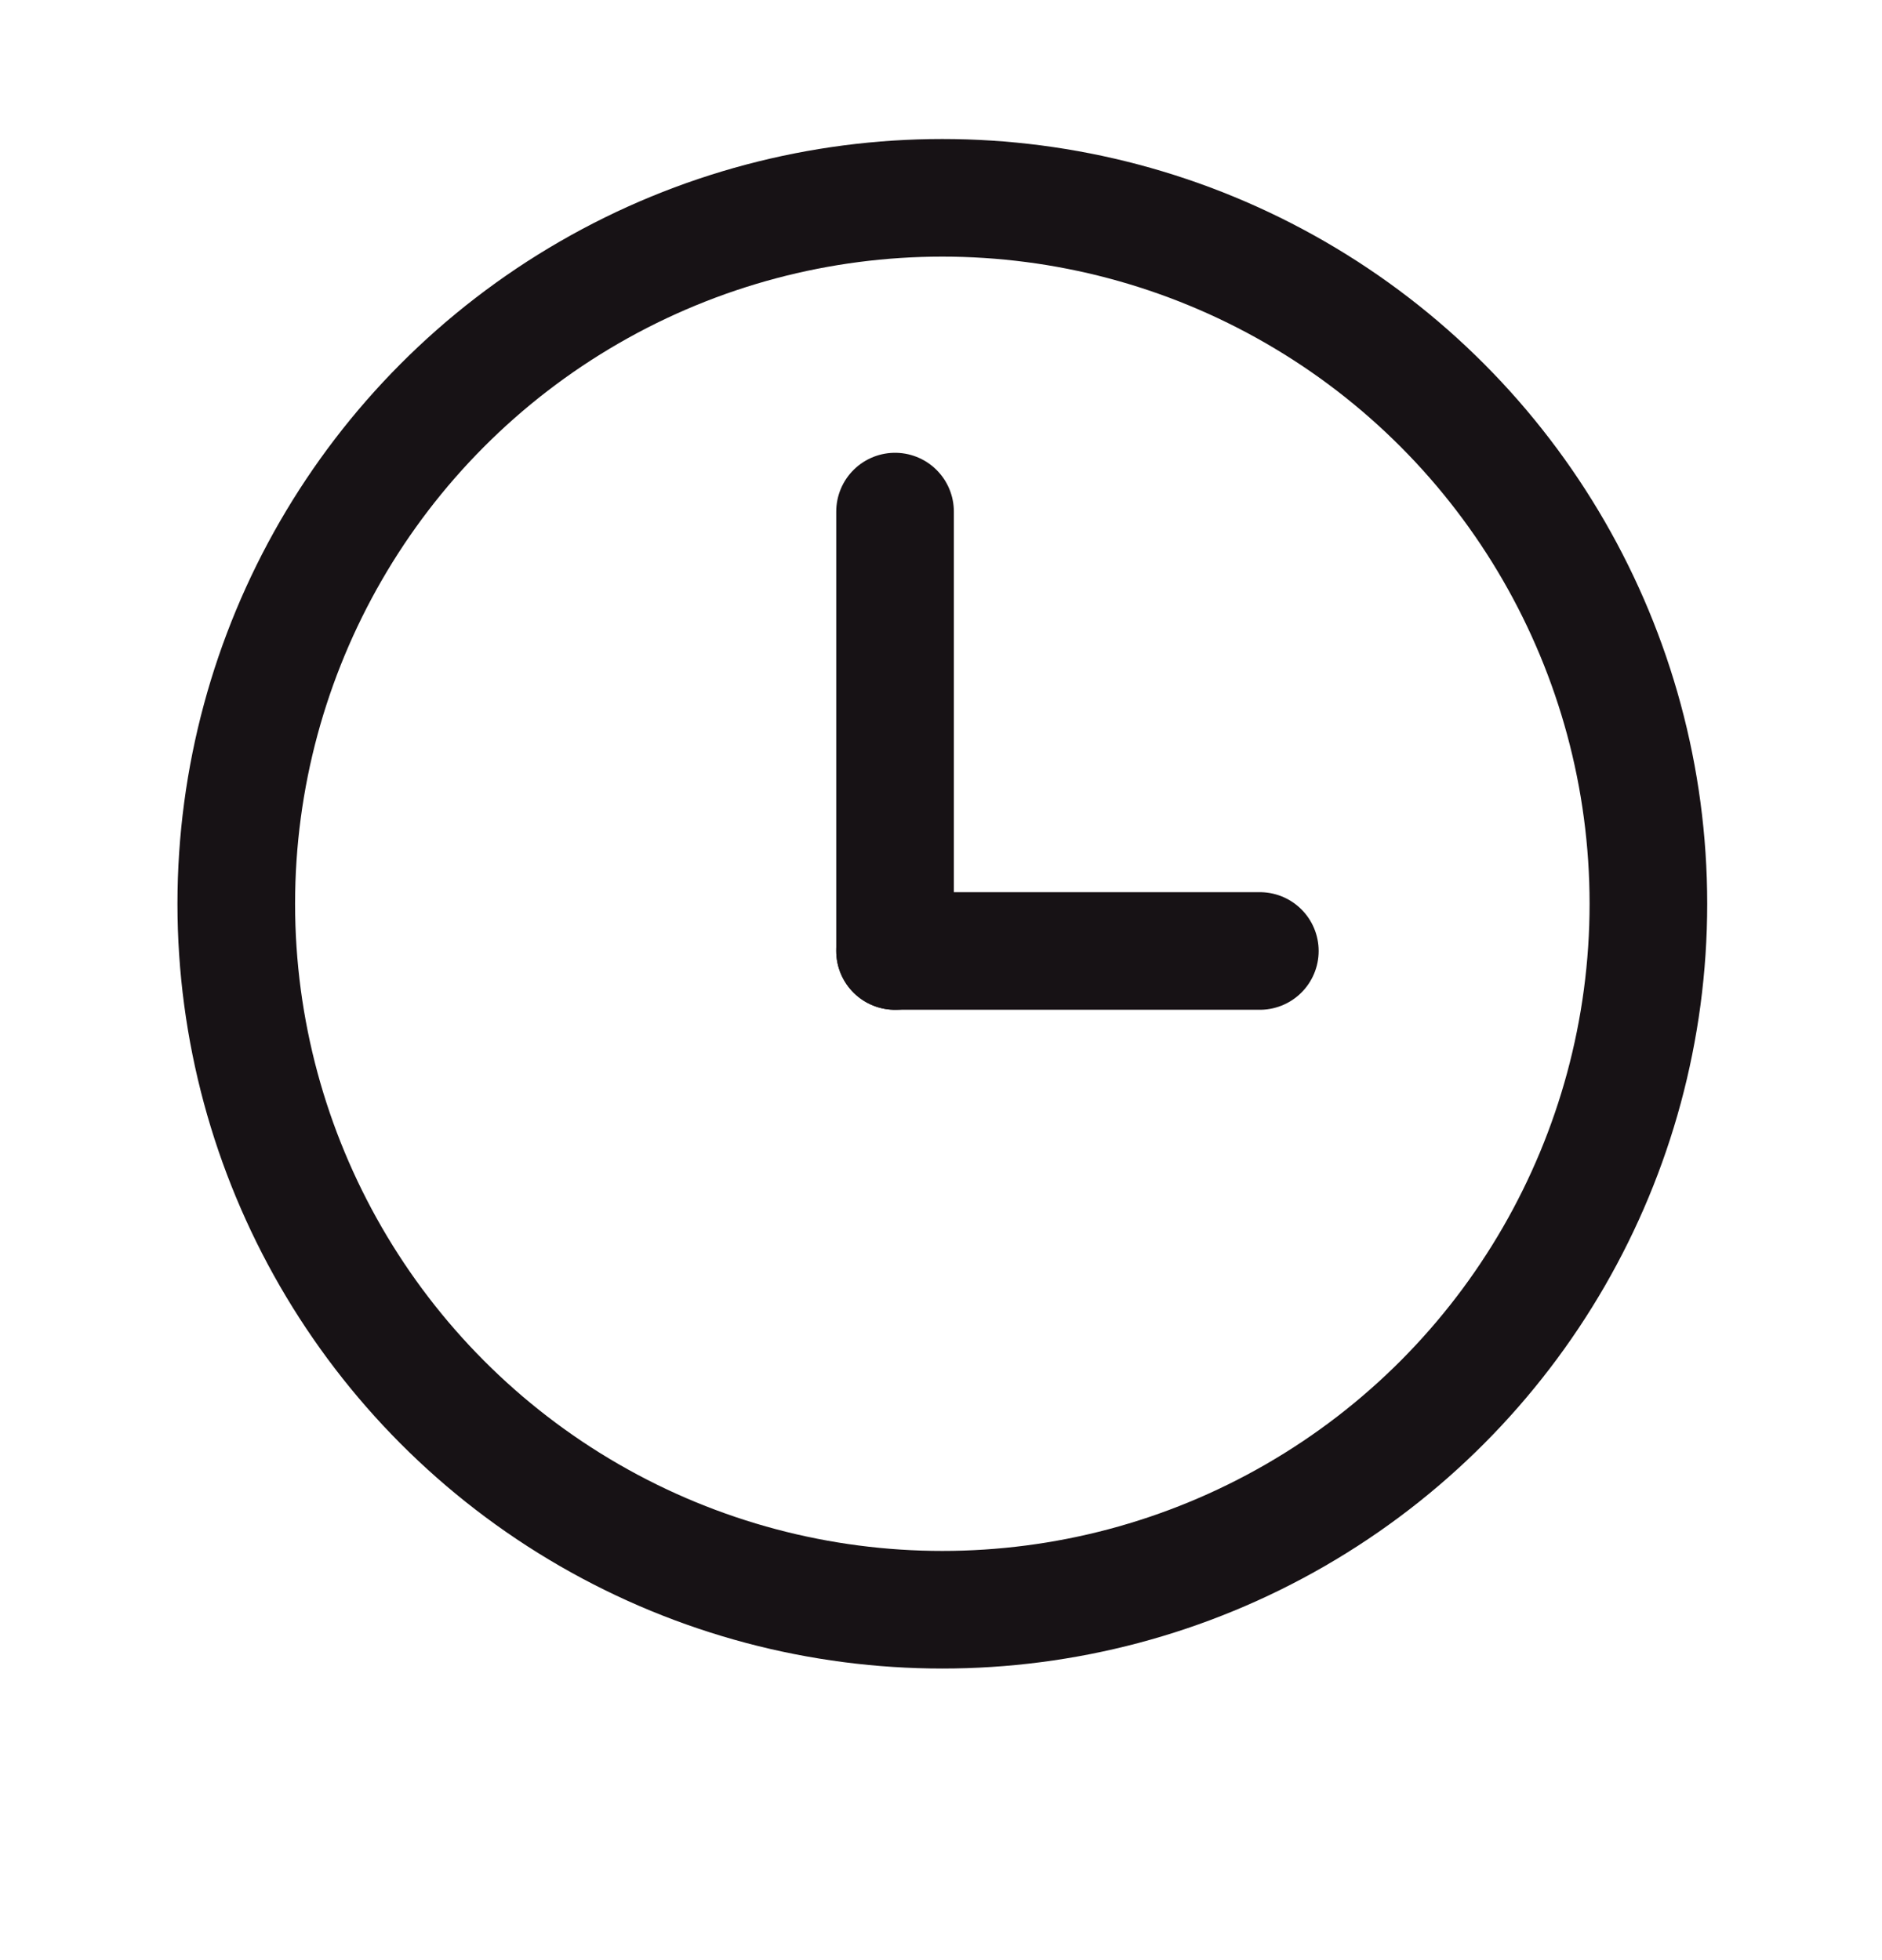 <svg width="24" height="25" viewBox="0 0 24 25" fill="none" xmlns="http://www.w3.org/2000/svg">
<path d="M16.066 12.129H11.414" stroke="#171215" stroke-width="1.5" stroke-linecap="round" stroke-linejoin="round"/>
<circle cx="12.017" cy="11.527" r="9.004" stroke="#171215" stroke-width="1.5" stroke-linecap="round" stroke-linejoin="round"/>
<path d="M11.414 12.129V6.525" stroke="#171215" stroke-width="1.5" stroke-linecap="round" stroke-linejoin="round"/>
</svg>
